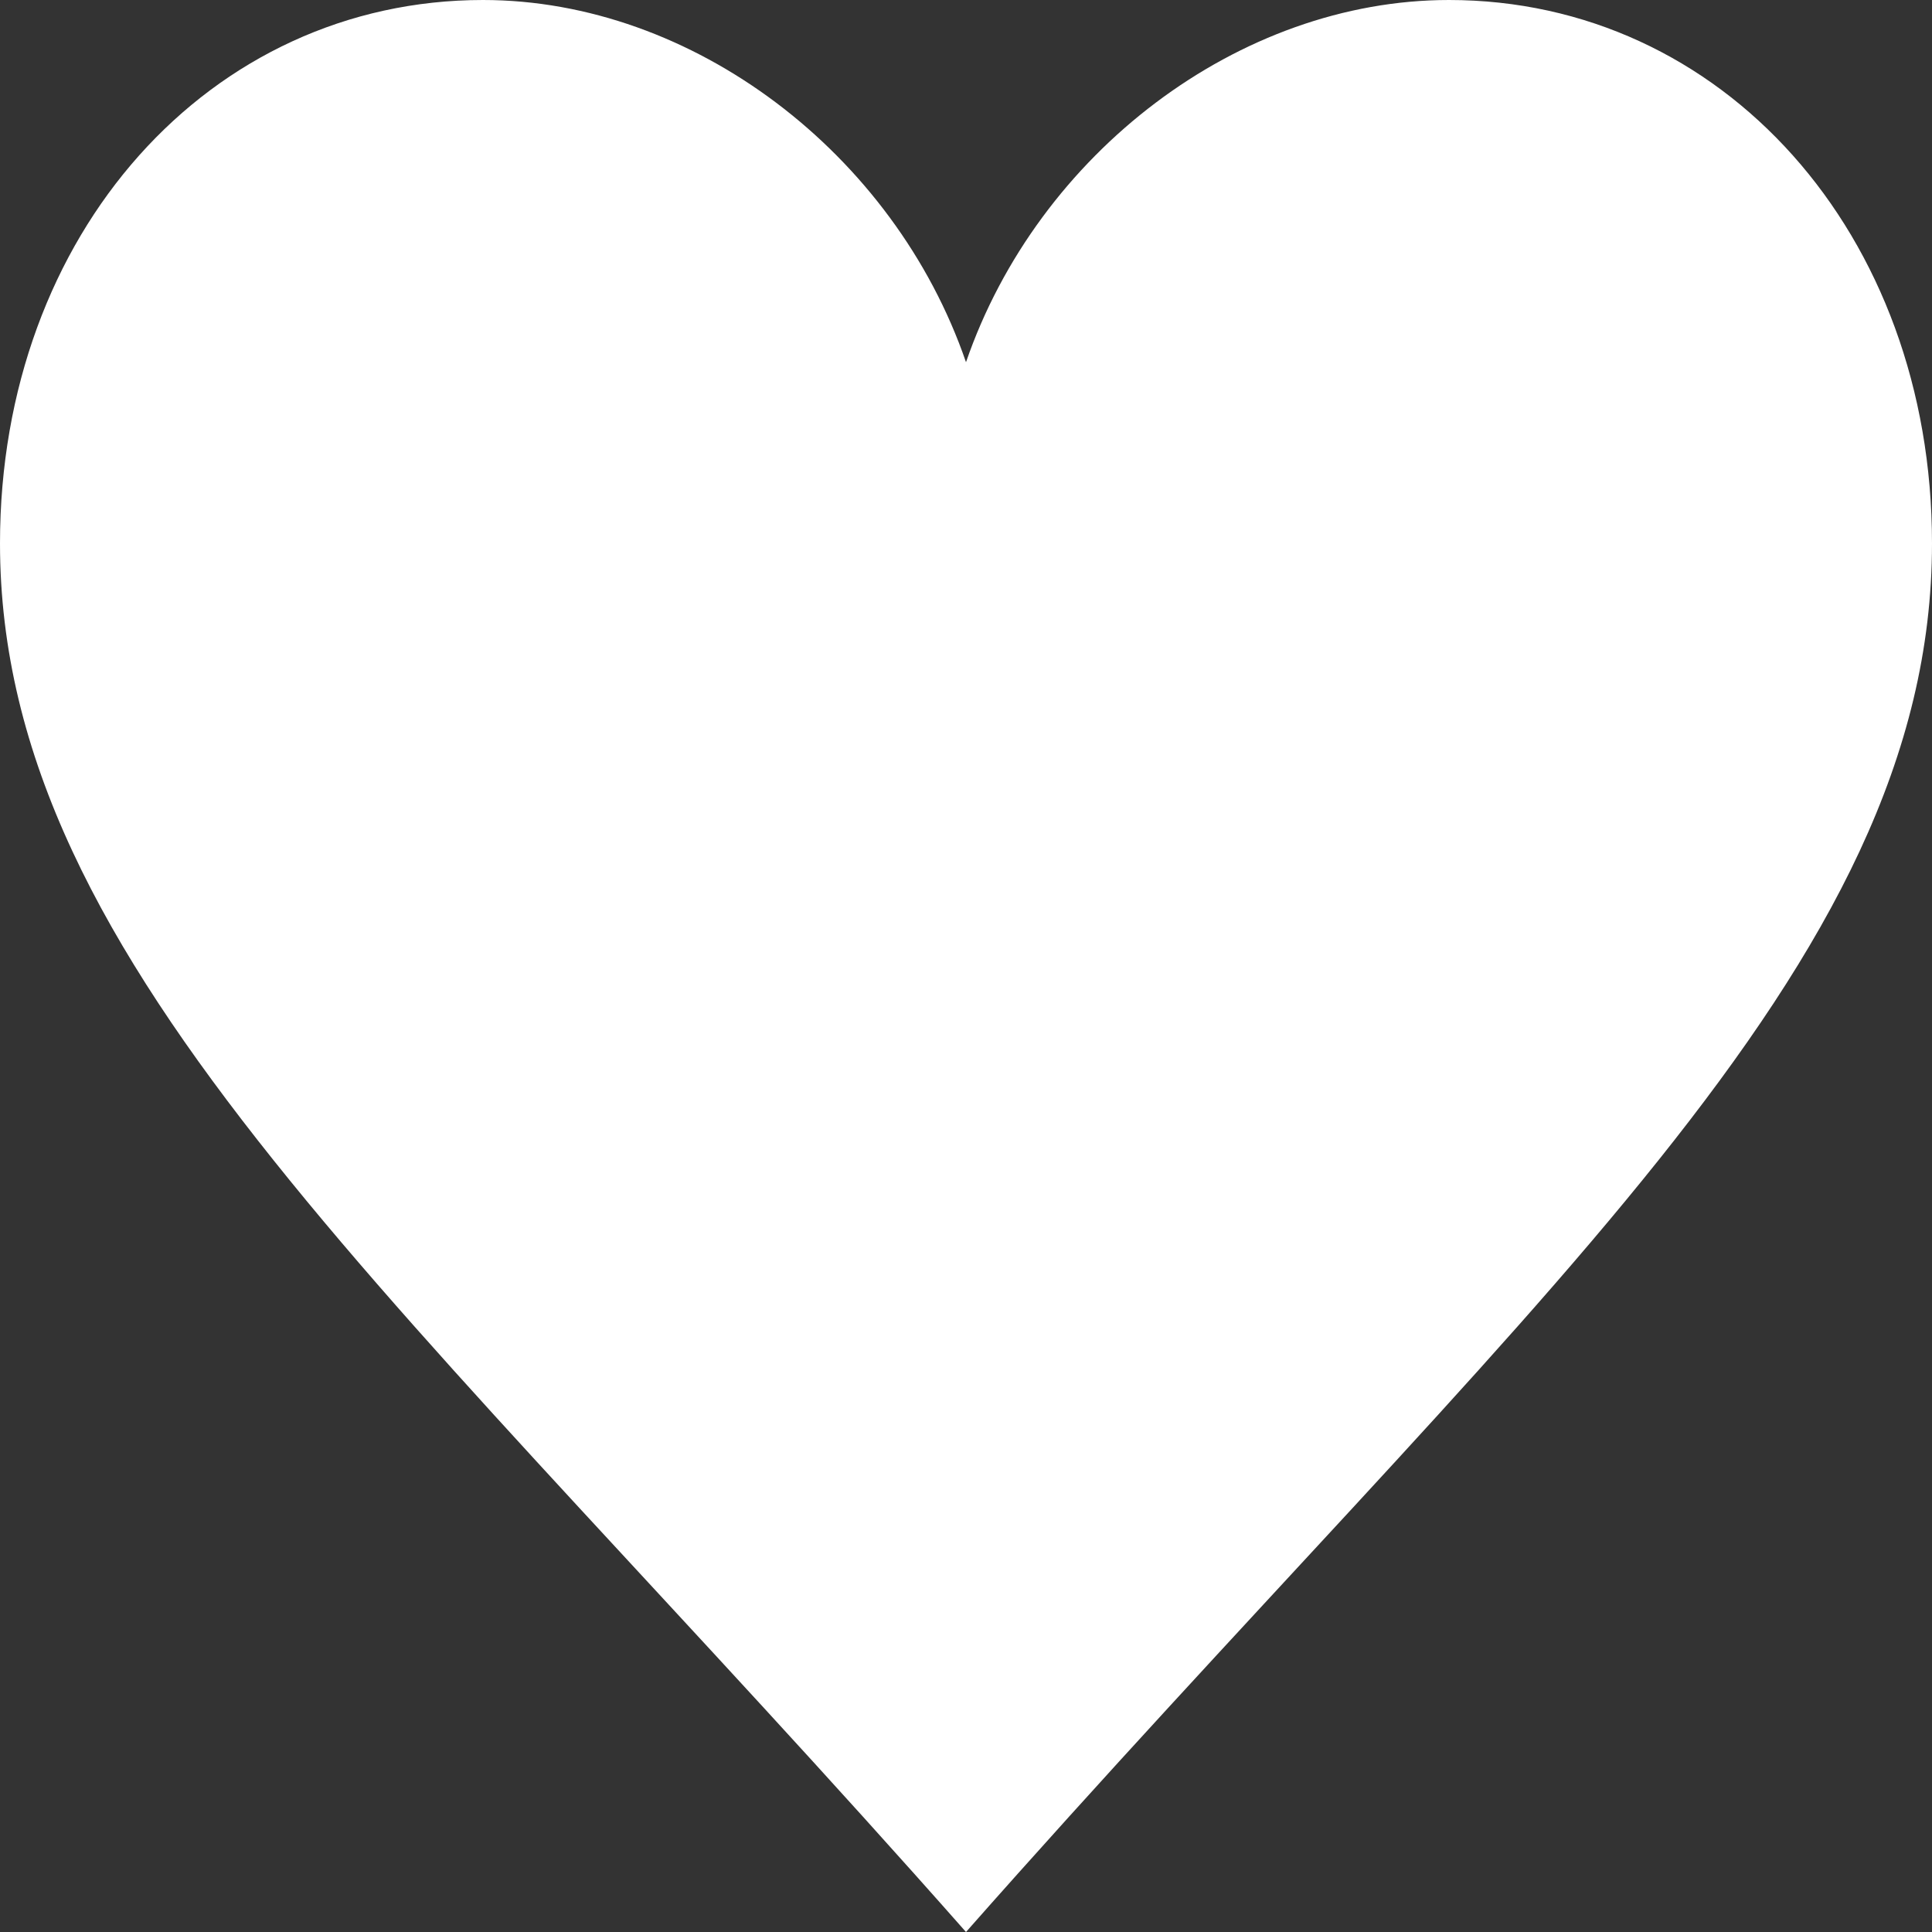 <svg width="19" height="19" viewBox="0 0 19 19" fill="none" xmlns="http://www.w3.org/2000/svg">
<rect x="0" y="0" width="19" height="19" fill="#333333" stroke="none"/>
<path fill-rule="evenodd" clip-rule="evenodd" d="M9.5 3.562C8.793 1.506 6.811 0 4.75 0C2.066 0 0 2.294 0 5.344C0 9.534 4.004 12.775 9.5 19C14.996 12.775 19 9.534 19 5.344C19 2.294 16.934 0 14.25 0C12.186 0 10.207 1.506 9.5 3.562Z" fill="white"/>
</svg>
